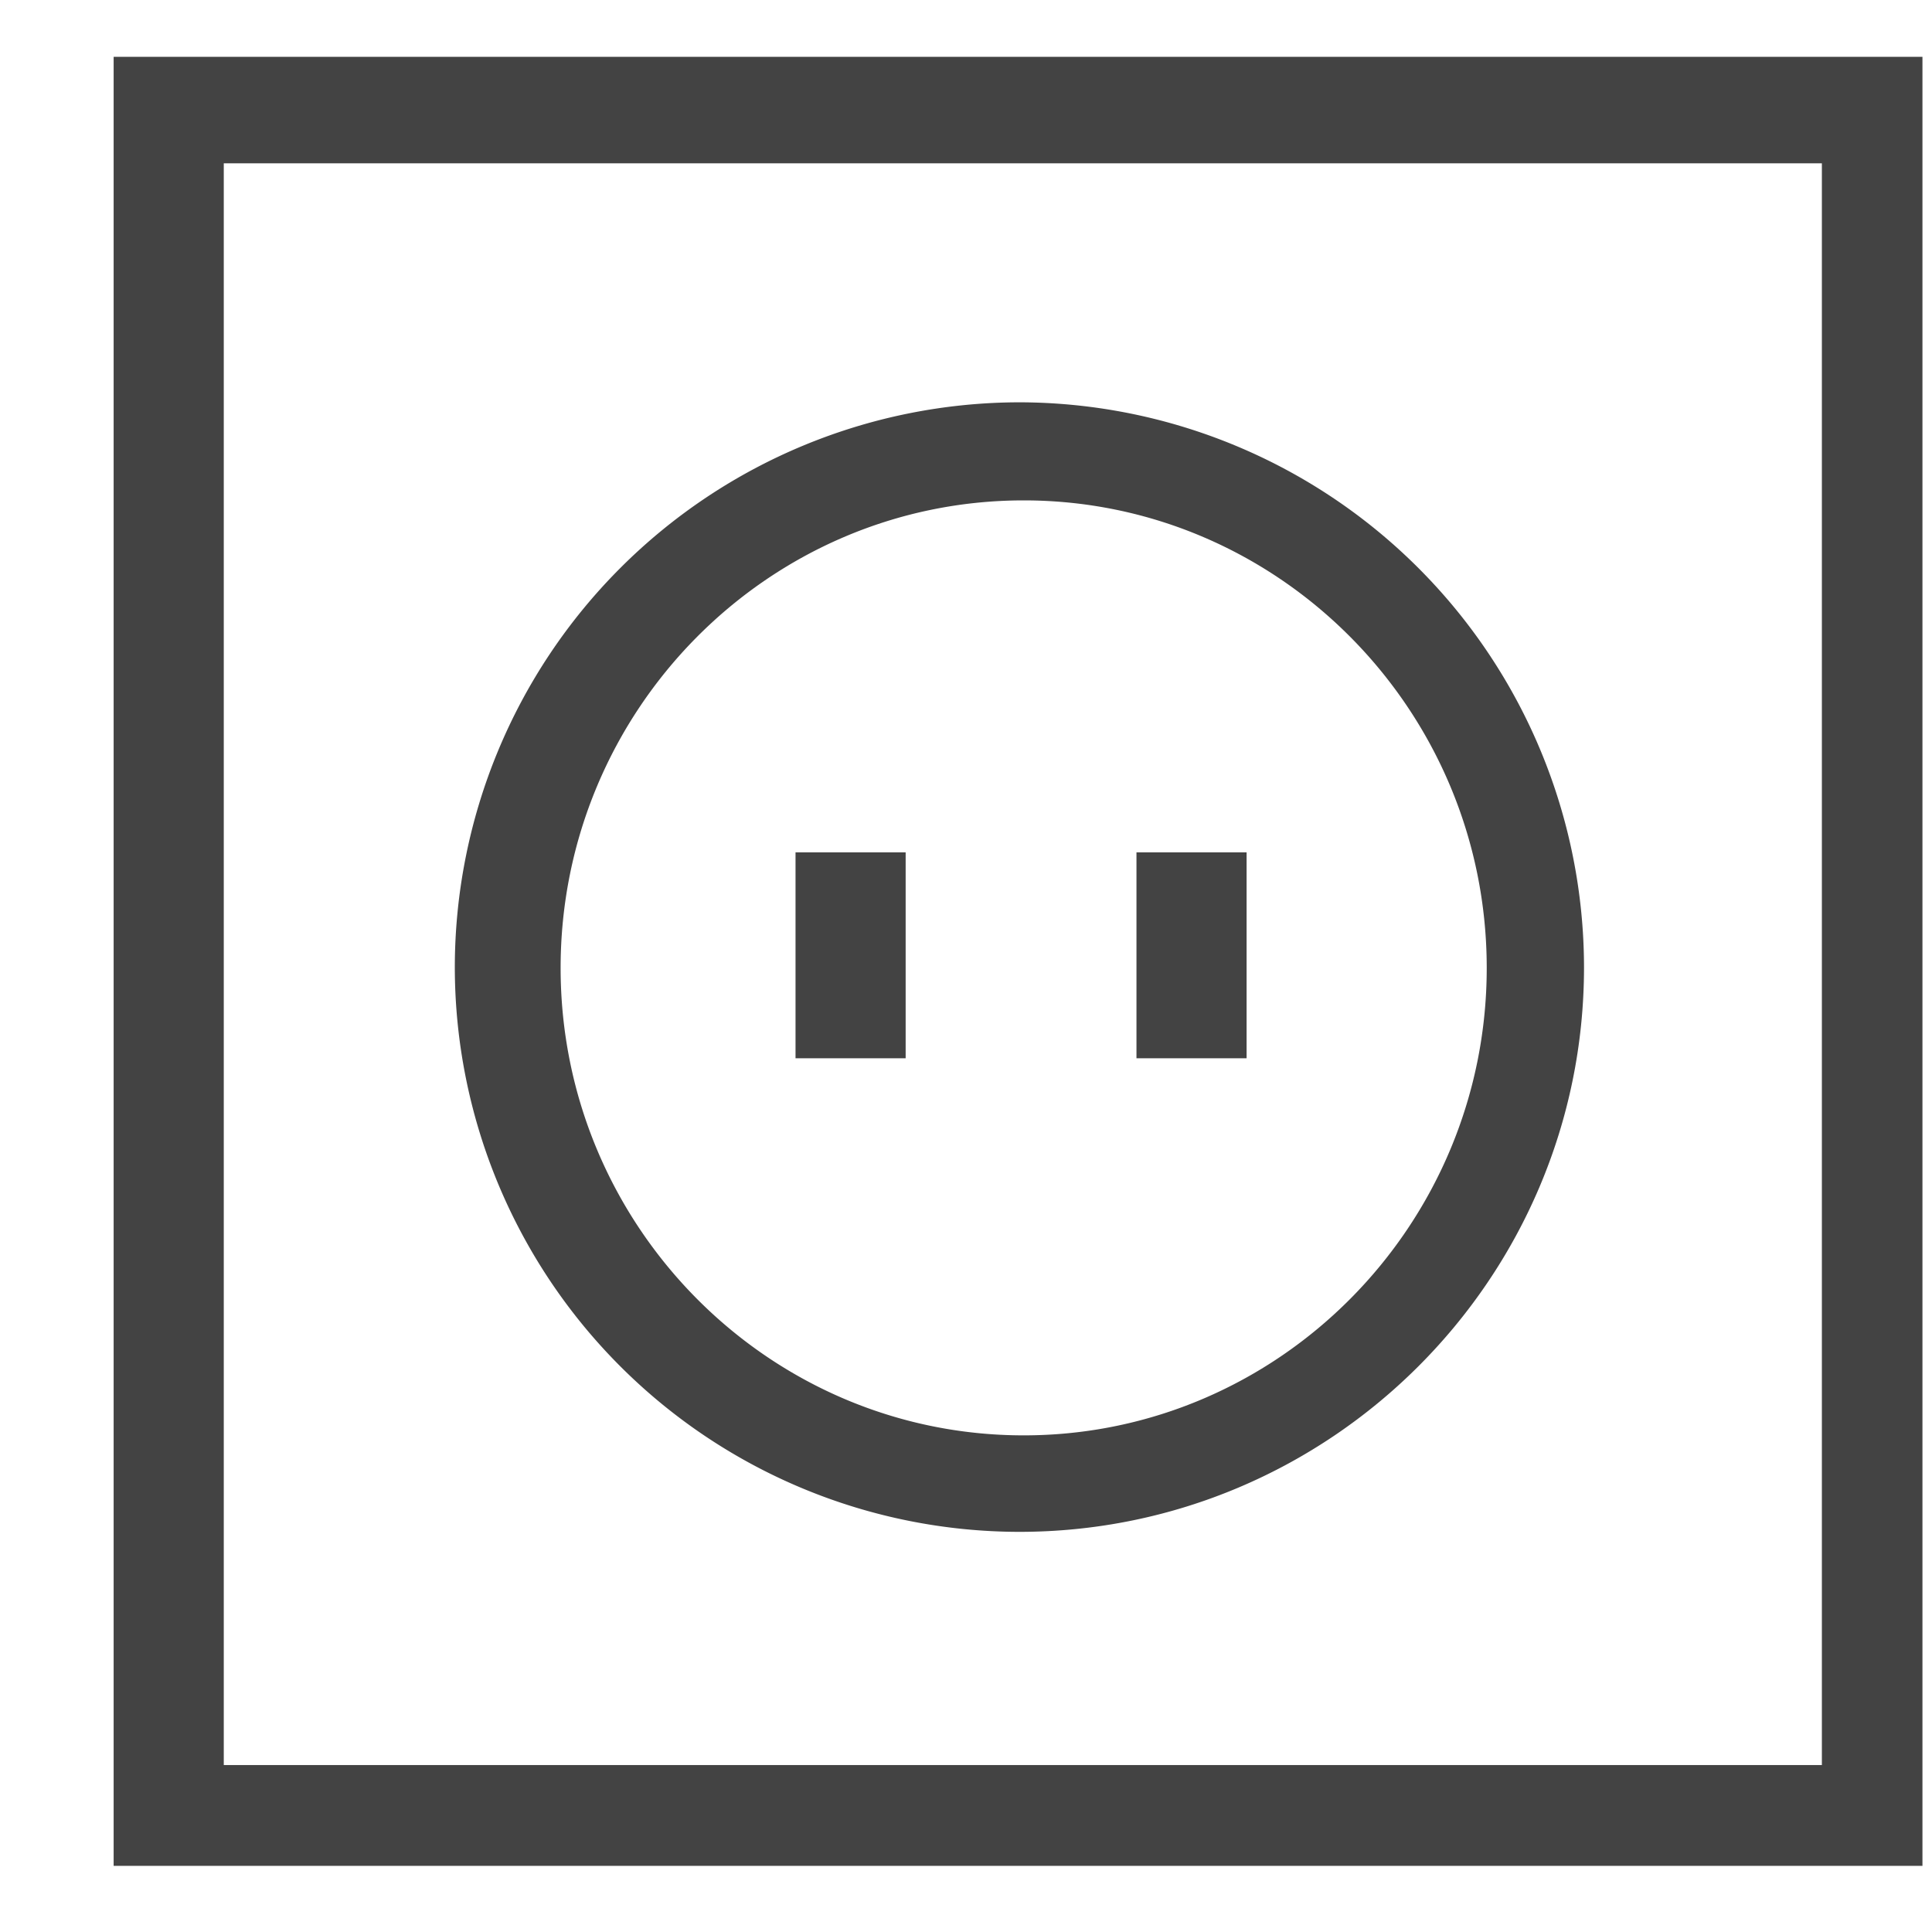 <svg viewBox="0 0 17 16" xmlns="http://www.w3.org/2000/svg" class="si-glyph si-glyph-socket" height="1em" width="1em">
  <g fill="#434343" fill-rule="evenodd">
    <path d="M8.969 12.979a4.972 4.972 0 0 1-4.967-4.968A4.975 4.975 0 0 1 8.969 3.04a4.977 4.977 0 0 1 4.969 4.971c0 2.74-2.23 4.968-4.969 4.968Zm.039-9.076c-2.247 0-4.075 1.846-4.075 4.114s1.828 4.113 4.075 4.113c2.244 0 4.074-1.846 4.074-4.113 0-2.268-1.83-4.114-4.074-4.114Z" class="si-glyph-fill"/>
    <path d="M16.916 15.918H1V0h15.916v15.918Zm-14.947-.887h14.062V.937H1.969v14.094Z" class="si-glyph-fill"/>
    <path class="si-glyph-fill" d="M7 7h.969v1.812H7zm3 0h.969v1.812H10z"/>
  </g>
</svg>
